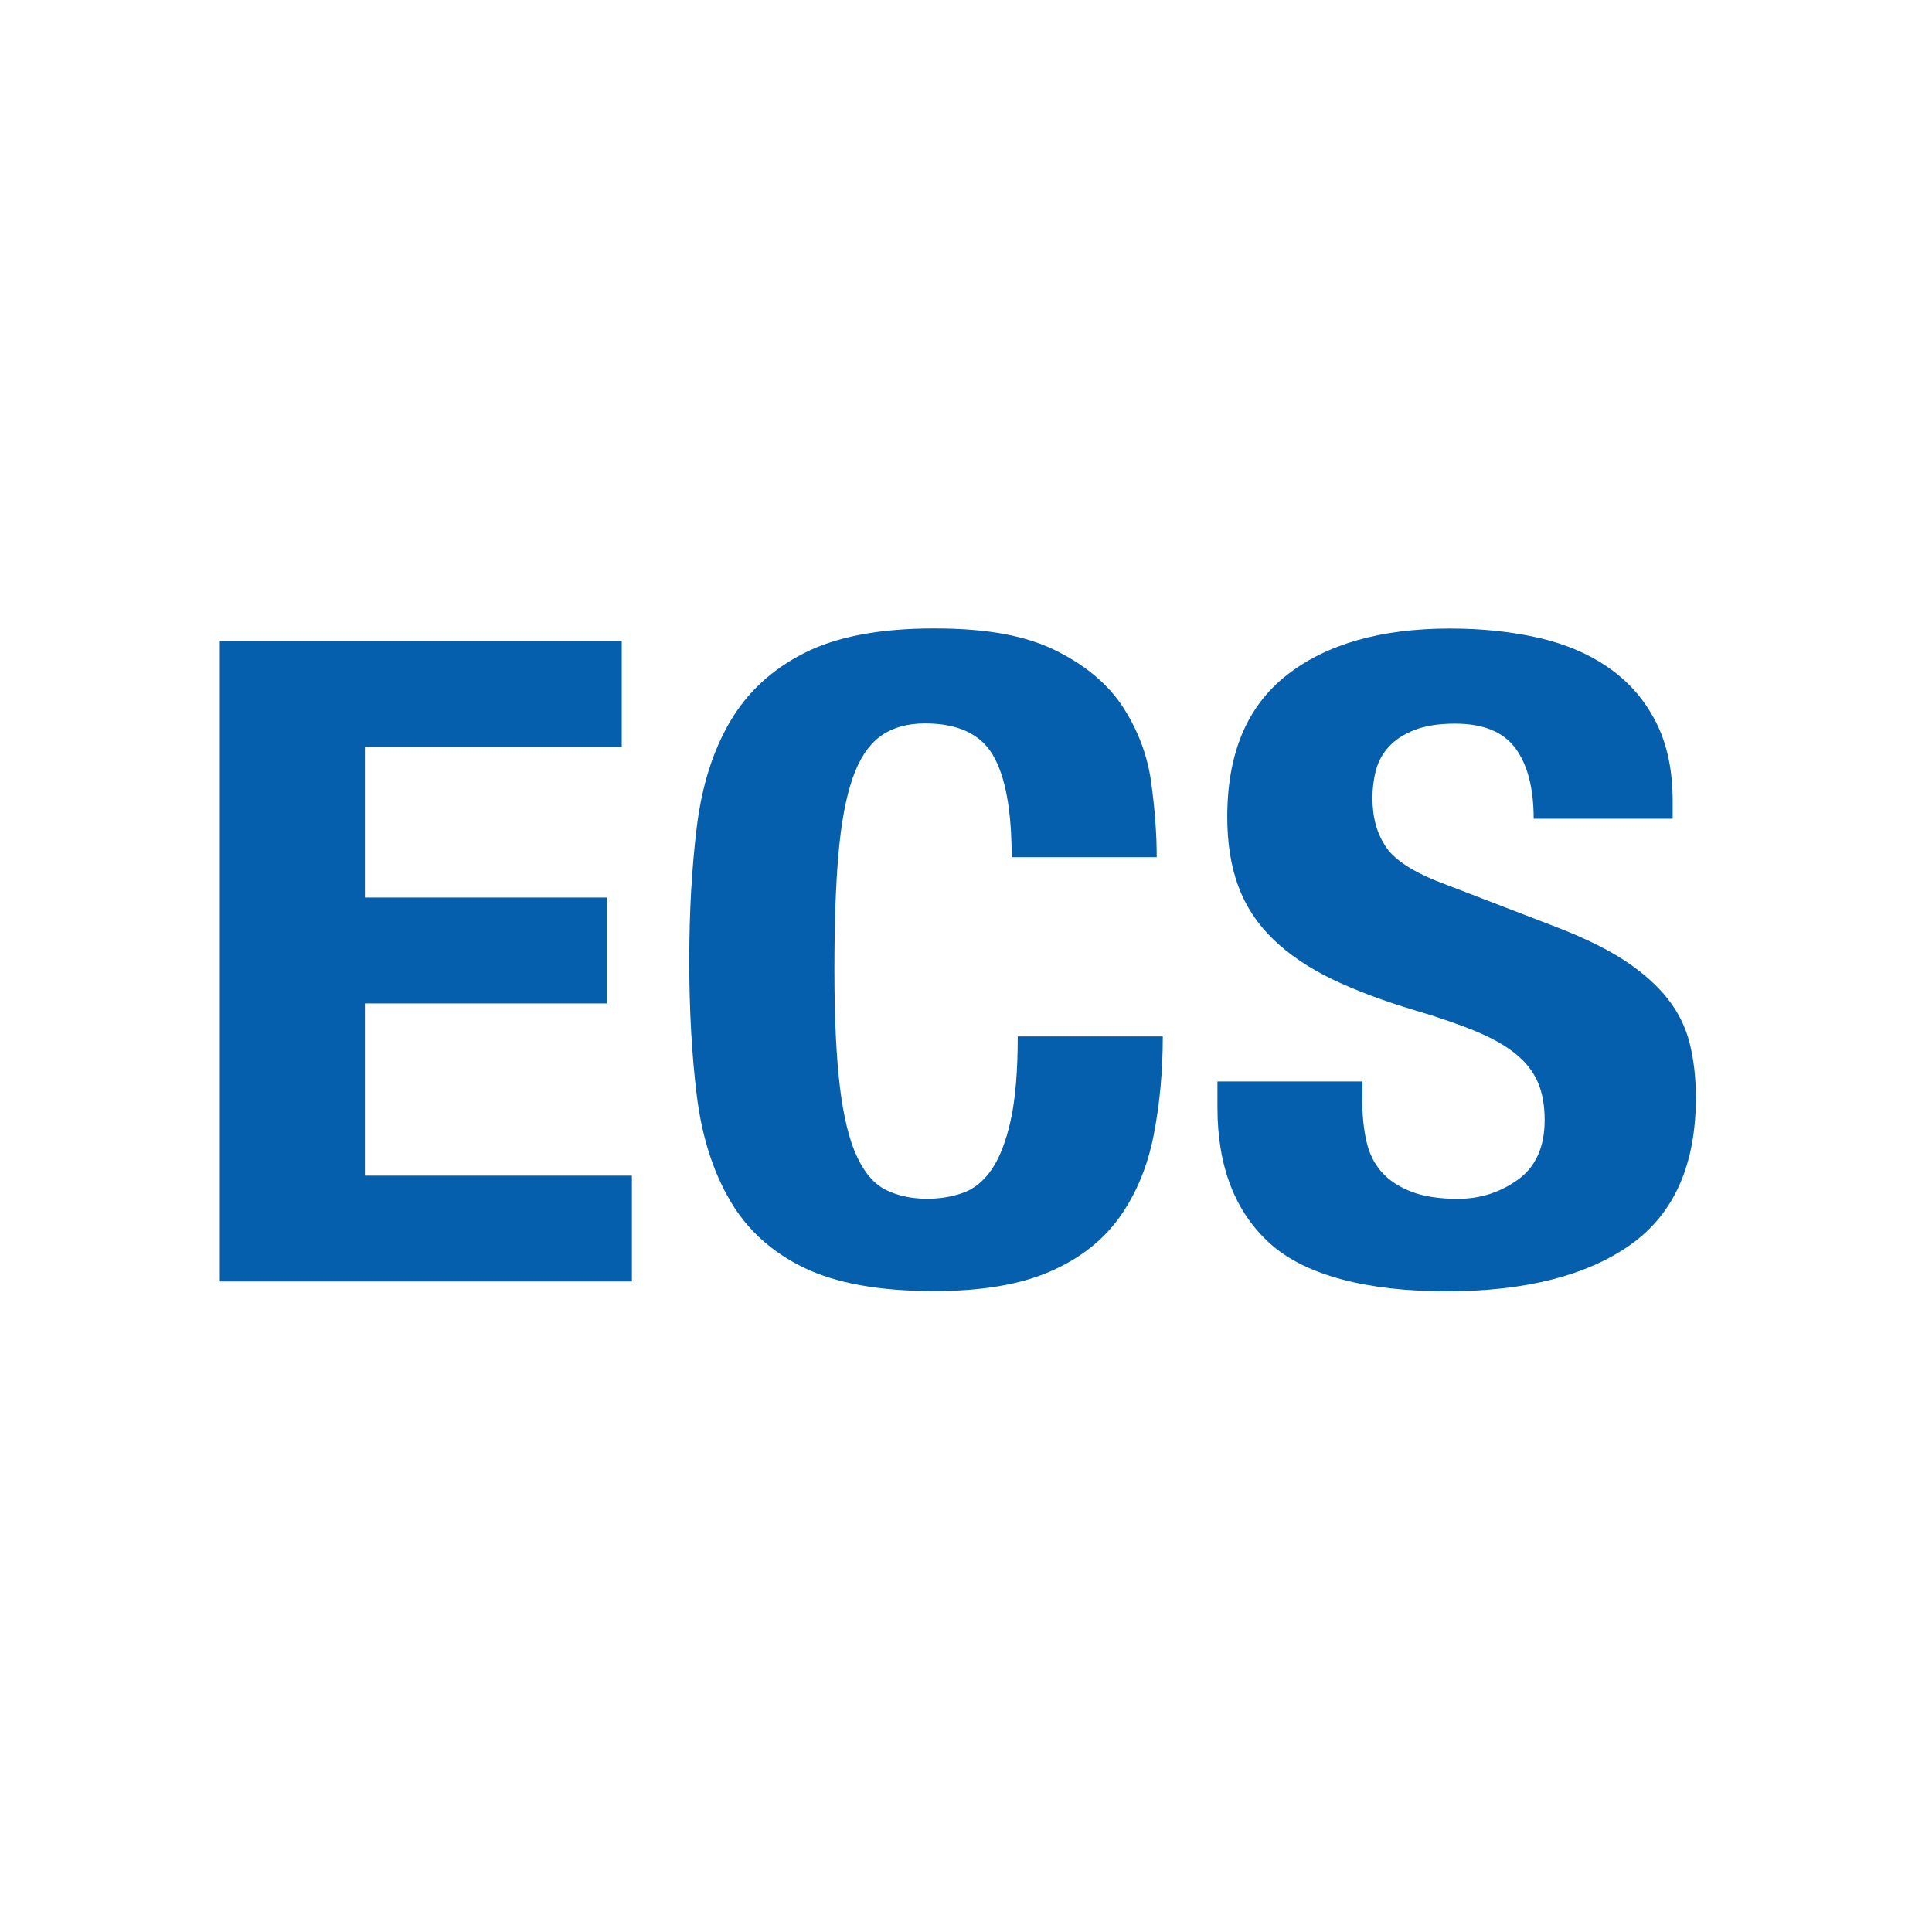 <svg width="90" height="90" viewBox="0 0 90 90" fill="none" xmlns="http://www.w3.org/2000/svg">
<path d="M28.963 34.791H16.997V41.811H28.262V46.743H16.997V54.766H29.436V59.697H10.24V29.859H28.963V34.791Z" fill="#055FAC"/>
<path d="M46.261 35.185C45.681 34.197 44.625 33.7 43.091 33.7C42.244 33.7 41.548 33.905 41.003 34.304C40.458 34.708 40.024 35.361 39.713 36.266C39.401 37.172 39.182 38.355 39.056 39.815C38.929 41.276 38.87 43.067 38.87 45.185C38.87 47.439 38.958 49.264 39.129 50.657C39.299 52.049 39.567 53.13 39.927 53.894C40.287 54.658 40.74 55.175 41.29 55.442C41.835 55.705 42.468 55.842 43.189 55.842C43.783 55.842 44.338 55.754 44.854 55.569C45.37 55.389 45.818 55.024 46.192 54.483C46.567 53.938 46.864 53.174 47.083 52.185C47.302 51.197 47.41 49.892 47.41 48.281H54.167C54.167 49.897 54.026 51.431 53.743 52.877C53.461 54.328 52.935 55.593 52.171 56.679C51.401 57.764 50.326 58.617 48.933 59.225C47.541 59.838 45.735 60.145 43.515 60.145C40.978 60.145 38.963 59.785 37.459 59.059C35.959 58.334 34.805 57.292 34.007 55.924C33.209 54.561 32.693 52.93 32.459 51.036C32.225 49.143 32.108 47.054 32.108 44.771C32.108 42.488 32.225 40.433 32.459 38.525C32.693 36.617 33.209 34.981 34.007 33.618C34.805 32.255 35.954 31.188 37.459 30.424C38.958 29.66 40.978 29.275 43.515 29.275C46.051 29.275 47.823 29.626 49.216 30.322C50.608 31.018 51.65 31.904 52.336 32.975C53.023 34.046 53.456 35.205 53.626 36.441C53.797 37.683 53.884 38.841 53.884 39.932H47.127C47.127 37.761 46.84 36.178 46.261 35.19V35.185Z" fill="#055FAC"/>
<path d="M63.46 51.251C63.46 51.947 63.524 52.58 63.65 53.149C63.777 53.719 64.01 54.201 64.356 54.59C64.702 54.98 65.159 55.286 65.739 55.51C66.318 55.734 67.043 55.846 67.92 55.846C68.952 55.846 69.882 55.549 70.714 54.95C71.542 54.352 71.956 53.427 71.956 52.171C71.956 51.504 71.853 50.924 71.649 50.438C71.444 49.951 71.109 49.513 70.641 49.123C70.174 48.734 69.555 48.378 68.786 48.057C68.017 47.736 67.073 47.409 65.948 47.074C64.449 46.63 63.149 46.139 62.053 45.613C60.958 45.082 60.043 44.464 59.308 43.753C58.573 43.042 58.032 42.22 57.687 41.29C57.341 40.355 57.17 39.279 57.17 38.053C57.17 35.102 58.091 32.902 59.941 31.451C61.786 30.005 64.322 29.28 67.545 29.28C69.044 29.28 70.432 29.426 71.698 29.718C72.963 30.01 74.059 30.482 74.984 31.14C75.909 31.792 76.629 32.629 77.145 33.647C77.661 34.664 77.919 35.881 77.919 37.303V38.14H71.444C71.444 36.719 71.162 35.628 70.597 34.859C70.033 34.094 69.098 33.71 67.783 33.71C67.034 33.71 66.406 33.807 65.904 34.002C65.403 34.197 65.004 34.455 64.707 34.776C64.41 35.097 64.205 35.467 64.098 35.881C63.986 36.3 63.933 36.733 63.933 37.176C63.933 38.096 64.152 38.87 64.59 39.493C65.028 40.121 65.968 40.701 67.409 41.227L72.618 43.232C73.898 43.734 74.95 44.255 75.763 44.8C76.576 45.345 77.223 45.929 77.71 46.553C78.197 47.181 78.533 47.867 78.718 48.622C78.903 49.371 79 50.209 79 51.129C79 54.279 77.973 56.567 75.928 58.003C73.879 59.439 71.026 60.155 67.365 60.155C63.704 60.155 60.817 59.415 59.176 57.94C57.536 56.464 56.713 54.347 56.713 51.591V50.379H63.47V51.255L63.46 51.251Z" fill="#055FAC"/>
</svg>
